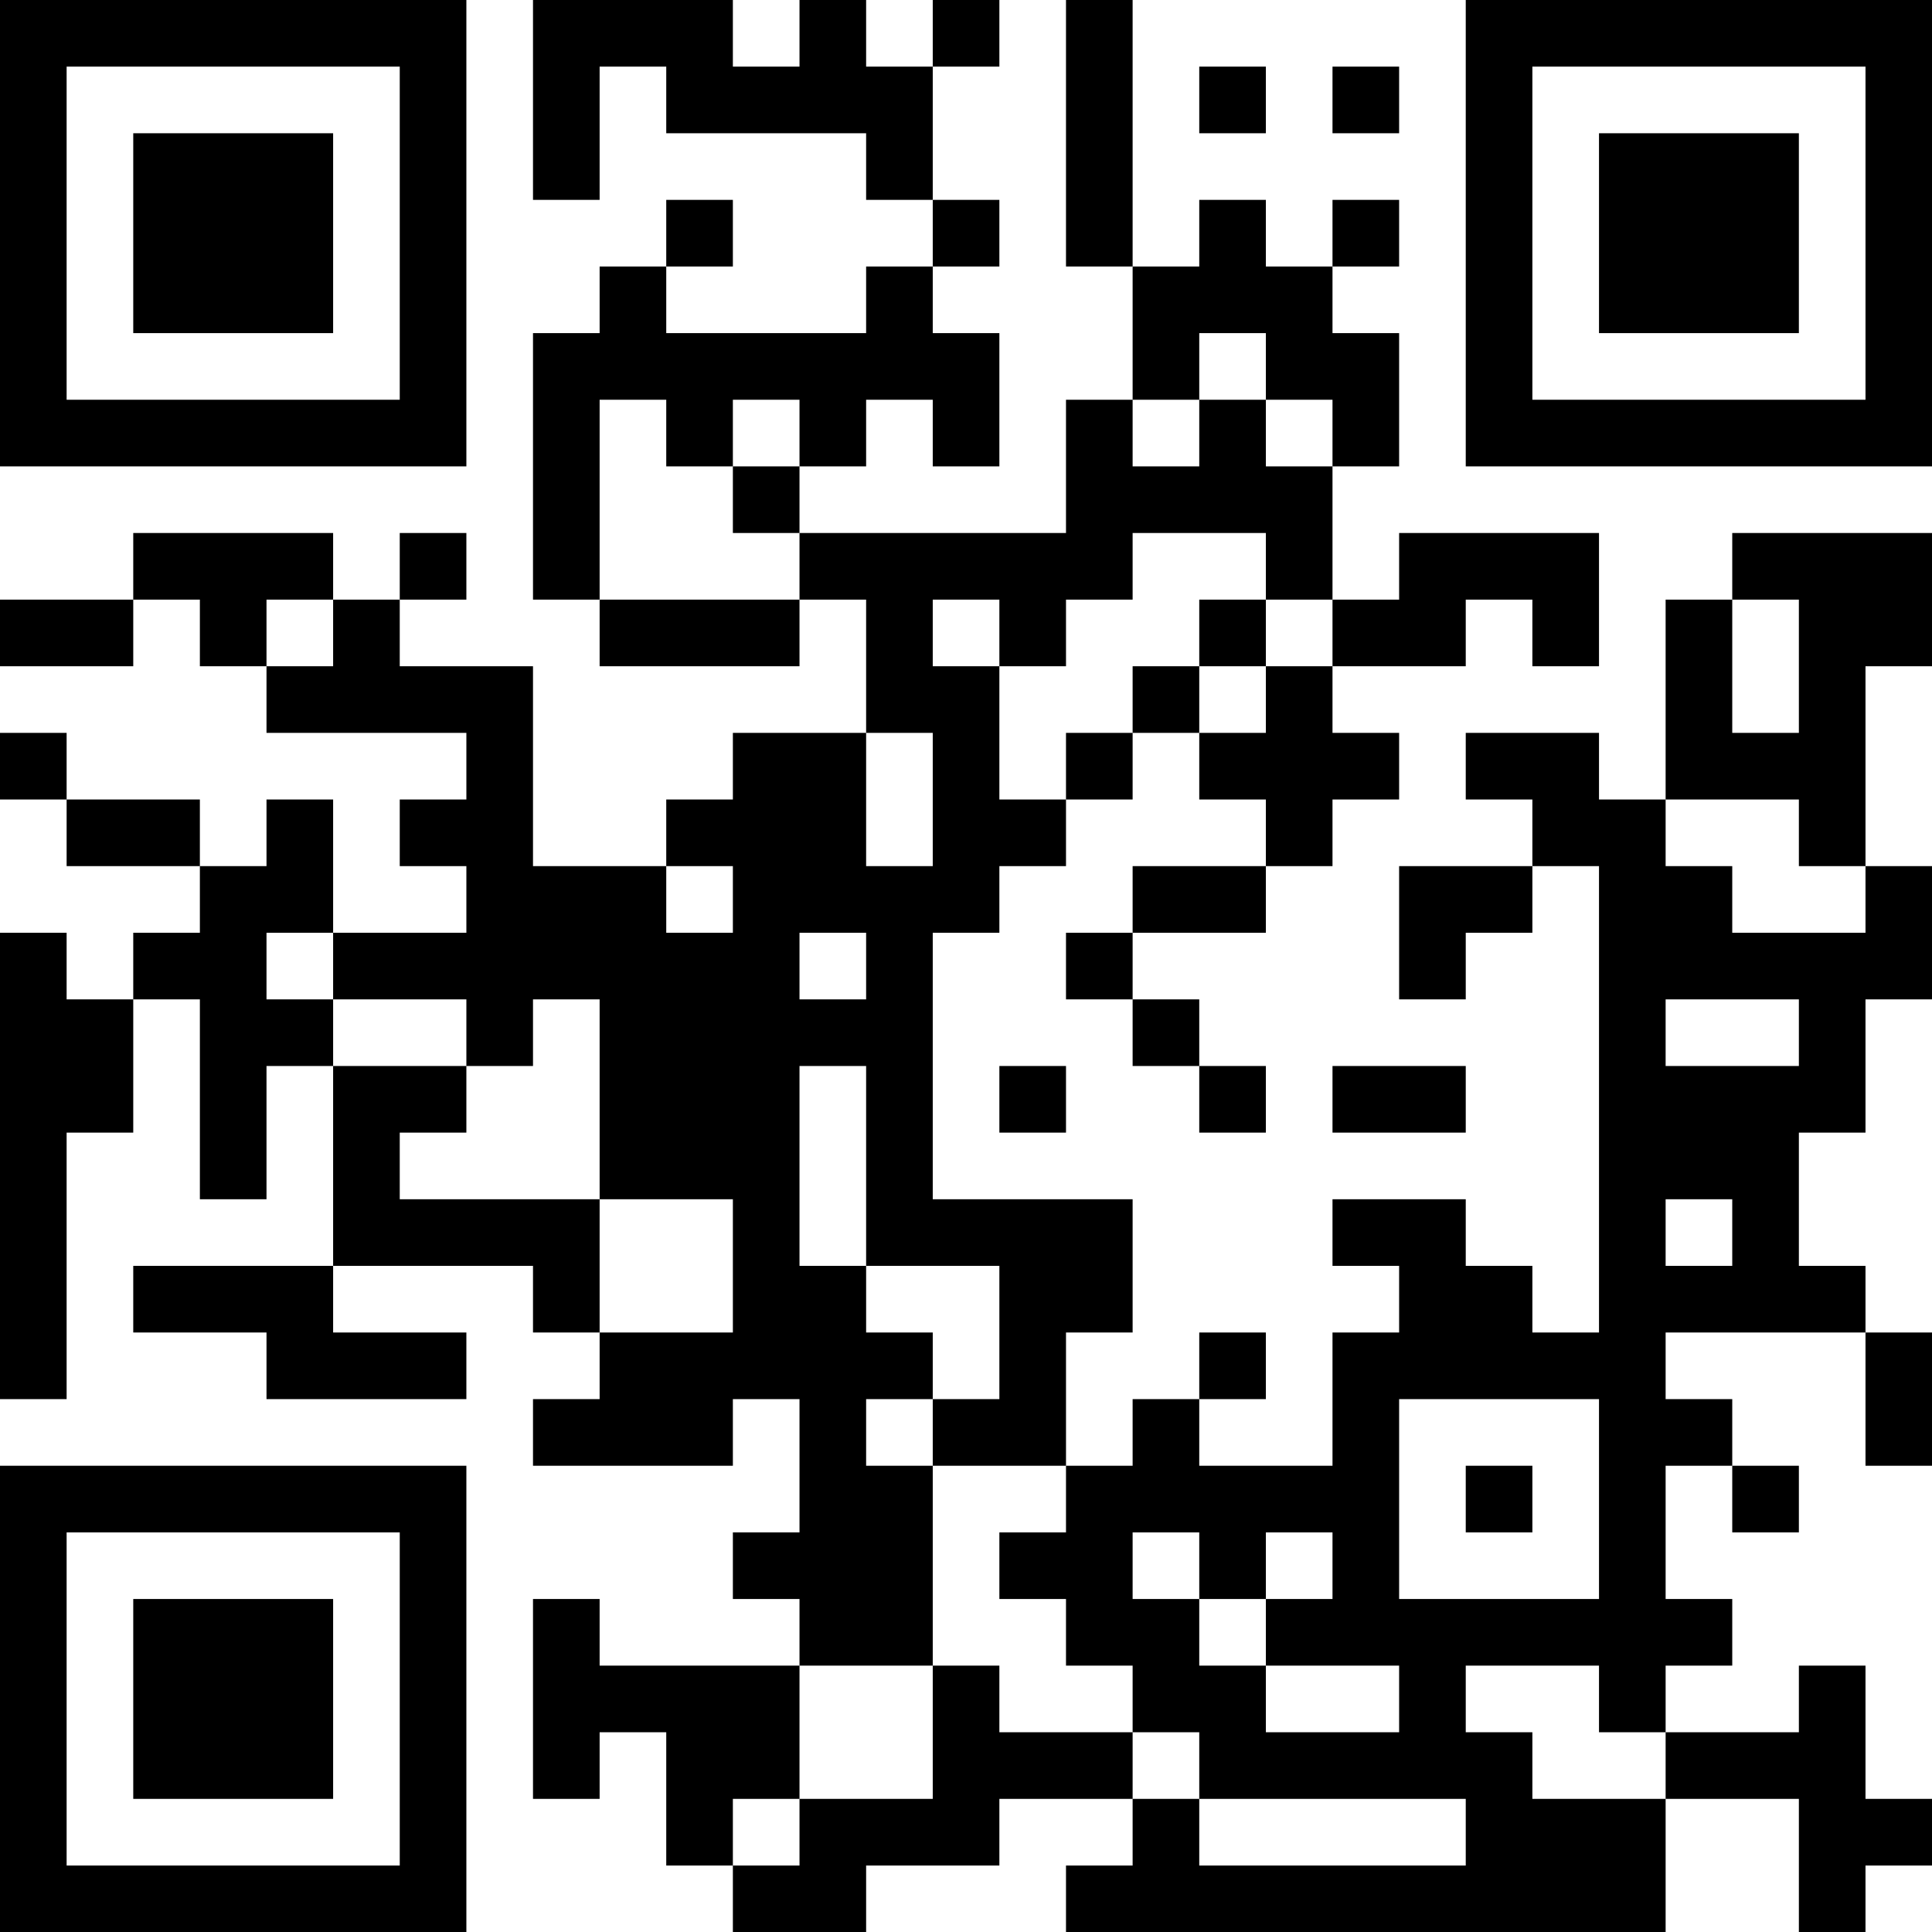 <?xml version="1.0" encoding="UTF-8"?>
<svg xmlns="http://www.w3.org/2000/svg" version="1.1" width="200" height="200" viewBox="0 0 200 200"><rect x="0" y="0" width="200" height="200" fill="#ffffff"/><g transform="scale(6.897)"><g transform="translate(0,0)"><path fill-rule="evenodd" d="M8 0L8 3L9 3L9 1L10 1L10 2L13 2L13 3L14 3L14 4L13 4L13 5L10 5L10 4L11 4L11 3L10 3L10 4L9 4L9 5L8 5L8 9L9 9L9 10L12 10L12 9L13 9L13 11L11 11L11 12L10 12L10 13L8 13L8 10L6 10L6 9L7 9L7 8L6 8L6 9L5 9L5 8L2 8L2 9L0 9L0 10L2 10L2 9L3 9L3 10L4 10L4 11L7 11L7 12L6 12L6 13L7 13L7 14L5 14L5 12L4 12L4 13L3 13L3 12L1 12L1 11L0 11L0 12L1 12L1 13L3 13L3 14L2 14L2 15L1 15L1 14L0 14L0 21L1 21L1 17L2 17L2 15L3 15L3 18L4 18L4 16L5 16L5 19L2 19L2 20L4 20L4 21L7 21L7 20L5 20L5 19L8 19L8 20L9 20L9 21L8 21L8 22L11 22L11 21L12 21L12 23L11 23L11 24L12 24L12 25L9 25L9 24L8 24L8 27L9 27L9 26L10 26L10 28L11 28L11 29L13 29L13 28L15 28L15 27L17 27L17 28L16 28L16 29L25 29L25 27L27 27L27 29L28 29L28 28L29 28L29 27L28 27L28 25L27 25L27 26L25 26L25 25L26 25L26 24L25 24L25 22L26 22L26 23L27 23L27 22L26 22L26 21L25 21L25 20L28 20L28 22L29 22L29 20L28 20L28 19L27 19L27 17L28 17L28 15L29 15L29 13L28 13L28 10L29 10L29 8L26 8L26 9L25 9L25 12L24 12L24 11L22 11L22 12L23 12L23 13L21 13L21 15L22 15L22 14L23 14L23 13L24 13L24 20L23 20L23 19L22 19L22 18L20 18L20 19L21 19L21 20L20 20L20 22L18 22L18 21L19 21L19 20L18 20L18 21L17 21L17 22L16 22L16 20L17 20L17 18L14 18L14 14L15 14L15 13L16 13L16 12L17 12L17 11L18 11L18 12L19 12L19 13L17 13L17 14L16 14L16 15L17 15L17 16L18 16L18 17L19 17L19 16L18 16L18 15L17 15L17 14L19 14L19 13L20 13L20 12L21 12L21 11L20 11L20 10L22 10L22 9L23 9L23 10L24 10L24 8L21 8L21 9L20 9L20 7L21 7L21 5L20 5L20 4L21 4L21 3L20 3L20 4L19 4L19 3L18 3L18 4L17 4L17 0L16 0L16 4L17 4L17 6L16 6L16 8L12 8L12 7L13 7L13 6L14 6L14 7L15 7L15 5L14 5L14 4L15 4L15 3L14 3L14 1L15 1L15 0L14 0L14 1L13 1L13 0L12 0L12 1L11 1L11 0ZM18 1L18 2L19 2L19 1ZM20 1L20 2L21 2L21 1ZM18 5L18 6L17 6L17 7L18 7L18 6L19 6L19 7L20 7L20 6L19 6L19 5ZM9 6L9 9L12 9L12 8L11 8L11 7L12 7L12 6L11 6L11 7L10 7L10 6ZM17 8L17 9L16 9L16 10L15 10L15 9L14 9L14 10L15 10L15 12L16 12L16 11L17 11L17 10L18 10L18 11L19 11L19 10L20 10L20 9L19 9L19 8ZM4 9L4 10L5 10L5 9ZM18 9L18 10L19 10L19 9ZM26 9L26 11L27 11L27 9ZM13 11L13 13L14 13L14 11ZM25 12L25 13L26 13L26 14L28 14L28 13L27 13L27 12ZM10 13L10 14L11 14L11 13ZM4 14L4 15L5 15L5 16L7 16L7 17L6 17L6 18L9 18L9 20L11 20L11 18L9 18L9 15L8 15L8 16L7 16L7 15L5 15L5 14ZM12 14L12 15L13 15L13 14ZM25 15L25 16L27 16L27 15ZM12 16L12 19L13 19L13 20L14 20L14 21L13 21L13 22L14 22L14 25L12 25L12 27L11 27L11 28L12 28L12 27L14 27L14 25L15 25L15 26L17 26L17 27L18 27L18 28L22 28L22 27L18 27L18 26L17 26L17 25L16 25L16 24L15 24L15 23L16 23L16 22L14 22L14 21L15 21L15 19L13 19L13 16ZM15 16L15 17L16 17L16 16ZM20 16L20 17L22 17L22 16ZM25 18L25 19L26 19L26 18ZM21 21L21 24L24 24L24 21ZM22 22L22 23L23 23L23 22ZM17 23L17 24L18 24L18 25L19 25L19 26L21 26L21 25L19 25L19 24L20 24L20 23L19 23L19 24L18 24L18 23ZM22 25L22 26L23 26L23 27L25 27L25 26L24 26L24 25ZM0 0L0 7L7 7L7 0ZM1 1L1 6L6 6L6 1ZM2 2L2 5L5 5L5 2ZM22 0L22 7L29 7L29 0ZM23 1L23 6L28 6L28 1ZM24 2L24 5L27 5L27 2ZM0 22L0 29L7 29L7 22ZM1 23L1 28L6 28L6 23ZM2 24L2 27L5 27L5 24Z" fill="#000000"/></g></g></svg>
